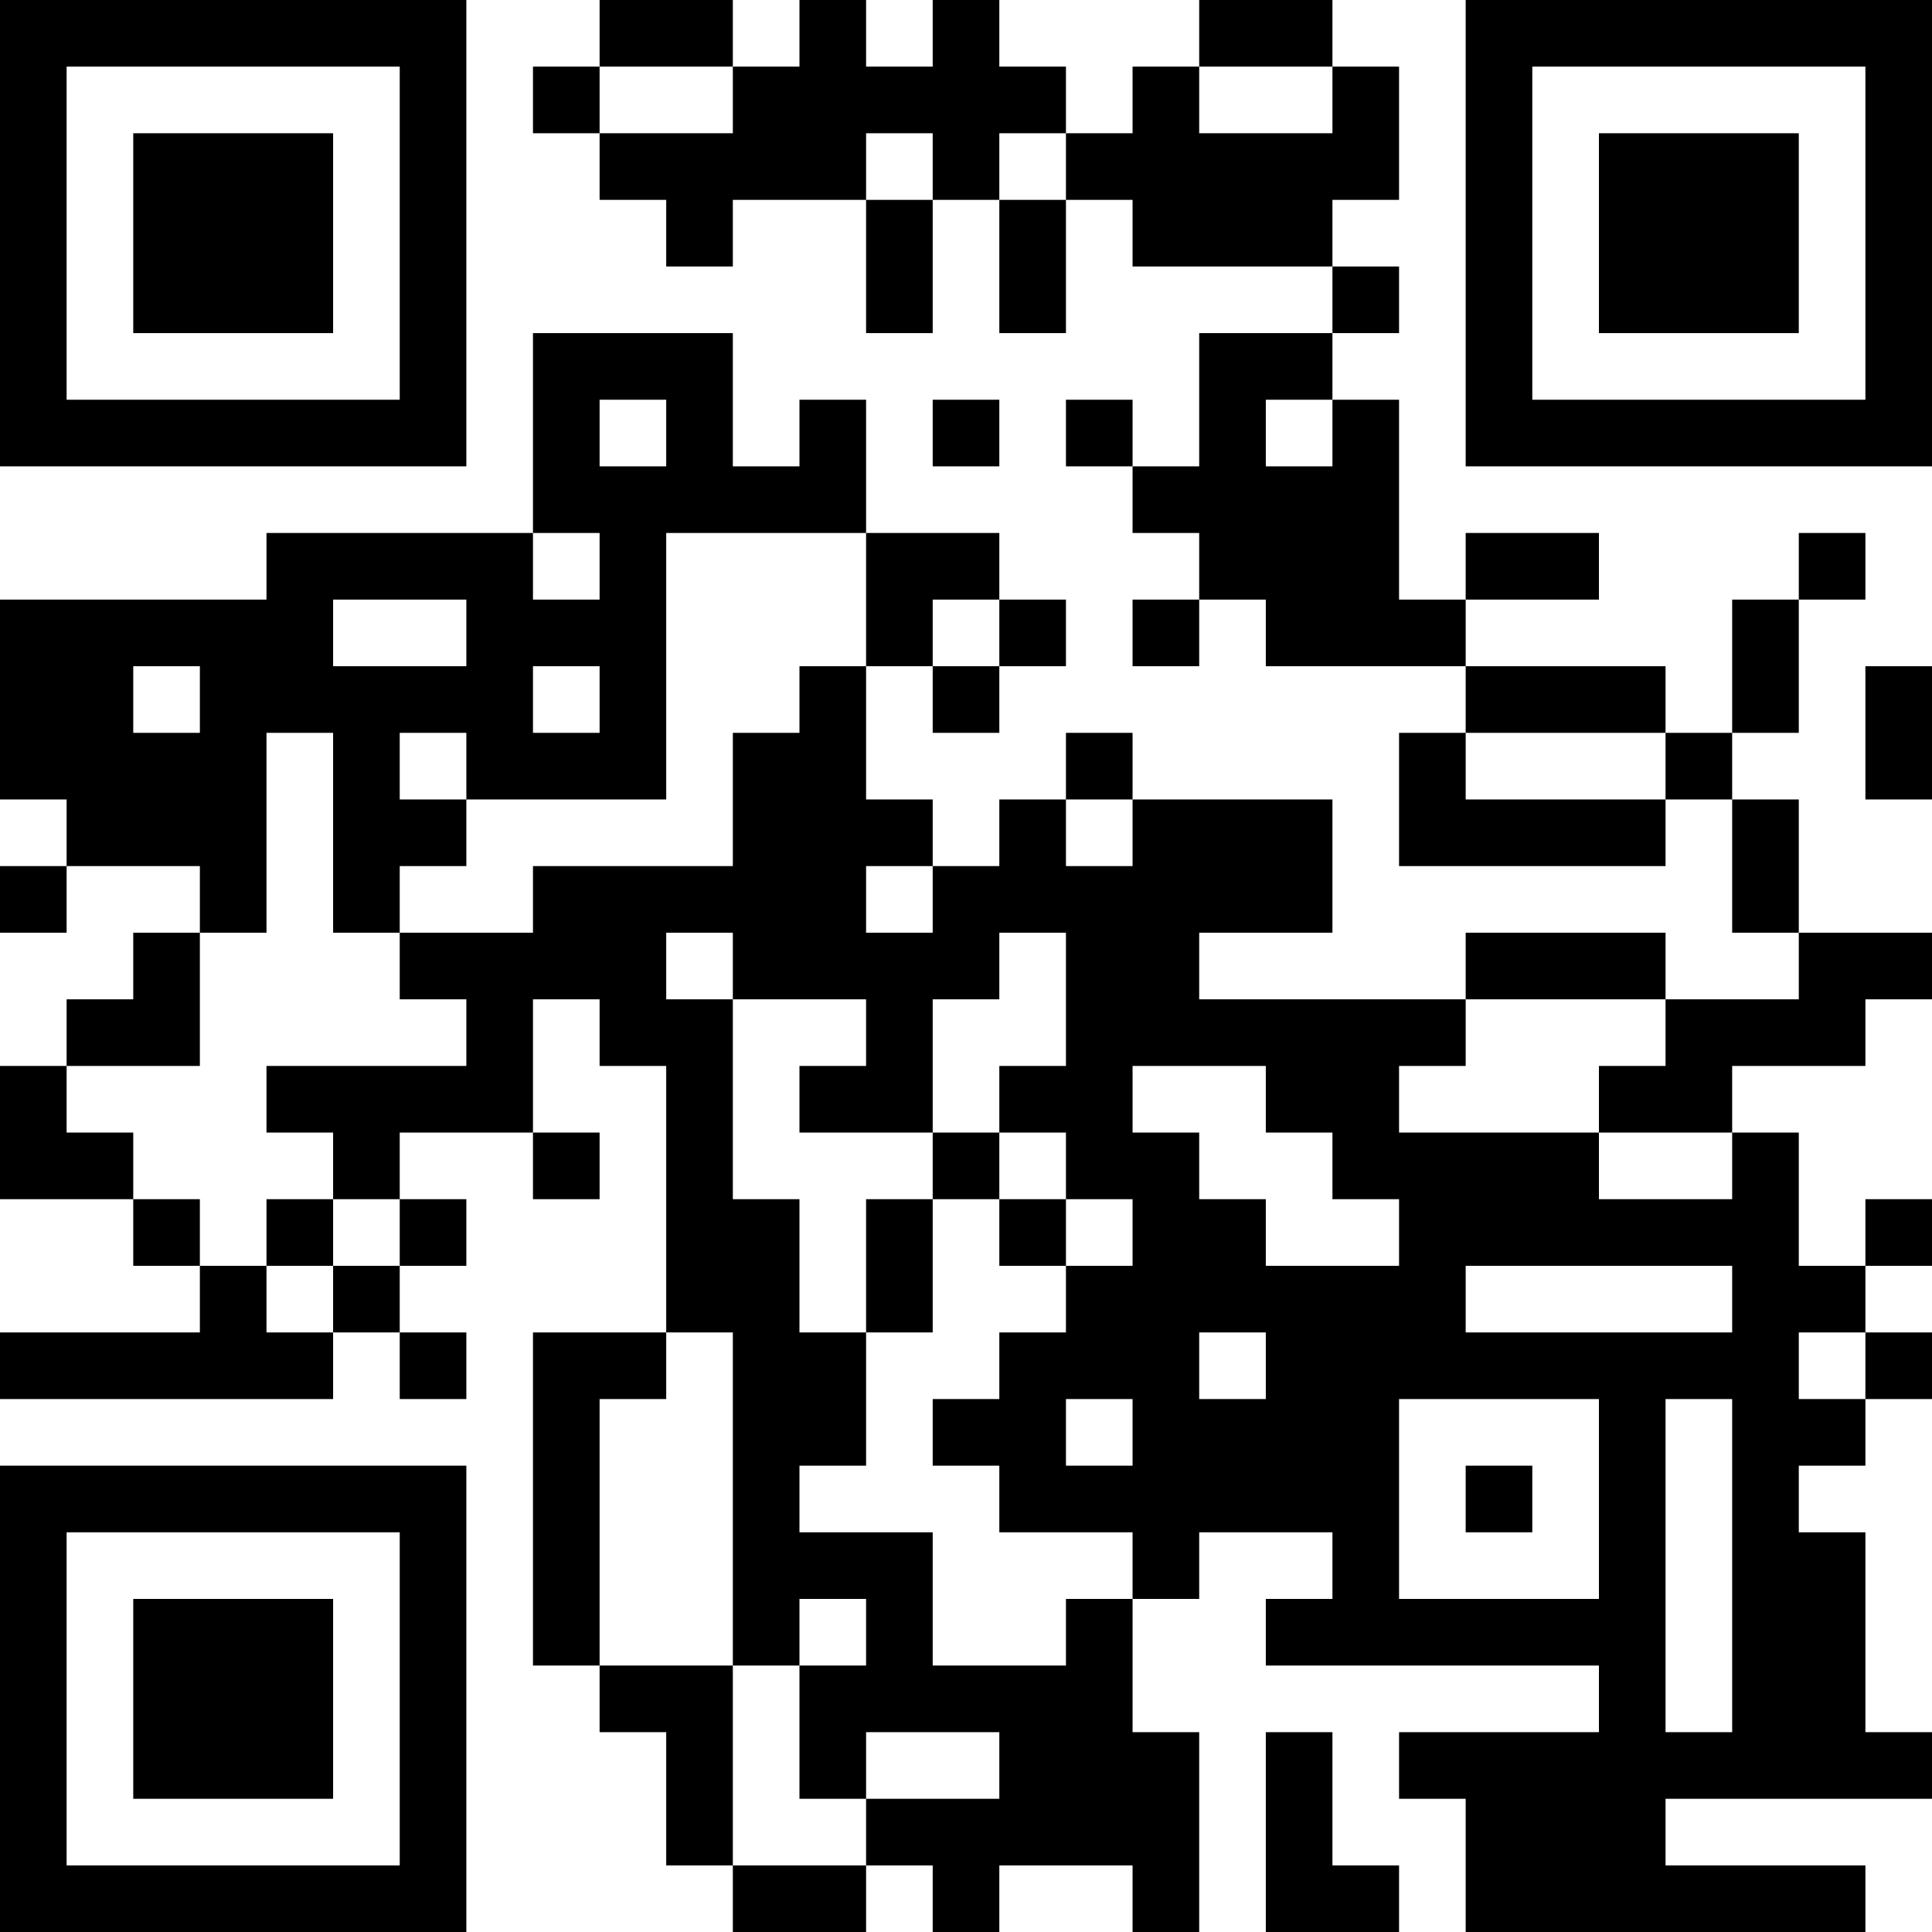 <?xml version="1.0" encoding="UTF-8"?>
<svg xmlns="http://www.w3.org/2000/svg" version="1.1" width="300" height="300" viewBox="0 0 300 300"><g transform="scale(10.345)"><g transform="translate(0,0)"><g><g transform="translate(3.5,3.5)"><path fill-rule="evenodd" d="M-3.5 -3.5L3.5 -3.5L3.5 3.5L-3.5 3.5ZM-2.5 -2.5L-2.5 2.5L2.5 2.5L2.5 -2.5Z" fill="#000000"/><path fill-rule="evenodd" d="M-1.5 -1.5L1.5 -1.5L1.5 1.5L-1.5 1.5Z" fill="#000000"/></g></g><g><g transform="translate(25.5,3.5)"><g transform="rotate(90)"><path fill-rule="evenodd" d="M-3.5 -3.5L3.5 -3.5L3.5 3.5L-3.5 3.5ZM-2.5 -2.5L-2.5 2.5L2.5 2.5L2.5 -2.5Z" fill="#000000"/><path fill-rule="evenodd" d="M-1.5 -1.5L1.5 -1.5L1.5 1.5L-1.5 1.5Z" fill="#000000"/></g></g></g><g><g transform="translate(3.5,25.5)"><g transform="rotate(-90)"><path fill-rule="evenodd" d="M-3.5 -3.5L3.5 -3.5L3.5 3.5L-3.5 3.5ZM-2.5 -2.5L-2.5 2.5L2.5 2.5L2.5 -2.5Z" fill="#000000"/><path fill-rule="evenodd" d="M-1.5 -1.5L1.5 -1.5L1.5 1.5L-1.5 1.5Z" fill="#000000"/></g></g></g><defs><linearGradient gradientUnits="userSpaceOnUse" x1="0" y1="0" x2="0" y2="29" id="g1"><stop offset="0%" stop-color="#000000"/><stop offset="100%" stop-color="#000000"/></linearGradient></defs><path fill-rule="evenodd" d="M9 0L9 1L8 1L8 2L9 2L9 3L10 3L10 4L11 4L11 3L13 3L13 5L14 5L14 3L15 3L15 5L16 5L16 3L17 3L17 4L20 4L20 5L18 5L18 7L17 7L17 6L16 6L16 7L17 7L17 8L18 8L18 9L17 9L17 10L18 10L18 9L19 9L19 10L22 10L22 11L21 11L21 13L25 13L25 12L26 12L26 14L27 14L27 15L25 15L25 14L22 14L22 15L18 15L18 14L20 14L20 12L17 12L17 11L16 11L16 12L15 12L15 13L14 13L14 12L13 12L13 10L14 10L14 11L15 11L15 10L16 10L16 9L15 9L15 8L13 8L13 6L12 6L12 7L11 7L11 5L8 5L8 8L4 8L4 9L0 9L0 12L1 12L1 13L0 13L0 14L1 14L1 13L3 13L3 14L2 14L2 15L1 15L1 16L0 16L0 18L2 18L2 19L3 19L3 20L0 20L0 21L5 21L5 20L6 20L6 21L7 21L7 20L6 20L6 19L7 19L7 18L6 18L6 17L8 17L8 18L9 18L9 17L8 17L8 15L9 15L9 16L10 16L10 20L8 20L8 25L9 25L9 26L10 26L10 28L11 28L11 29L13 29L13 28L14 28L14 29L15 29L15 28L17 28L17 29L18 29L18 26L17 26L17 24L18 24L18 23L20 23L20 24L19 24L19 25L24 25L24 26L21 26L21 27L22 27L22 29L28 29L28 28L25 28L25 27L29 27L29 26L28 26L28 23L27 23L27 22L28 22L28 21L29 21L29 20L28 20L28 19L29 19L29 18L28 18L28 19L27 19L27 17L26 17L26 16L28 16L28 15L29 15L29 14L27 14L27 12L26 12L26 11L27 11L27 9L28 9L28 8L27 8L27 9L26 9L26 11L25 11L25 10L22 10L22 9L24 9L24 8L22 8L22 9L21 9L21 6L20 6L20 5L21 5L21 4L20 4L20 3L21 3L21 1L20 1L20 0L18 0L18 1L17 1L17 2L16 2L16 1L15 1L15 0L14 0L14 1L13 1L13 0L12 0L12 1L11 1L11 0ZM9 1L9 2L11 2L11 1ZM18 1L18 2L20 2L20 1ZM13 2L13 3L14 3L14 2ZM15 2L15 3L16 3L16 2ZM9 6L9 7L10 7L10 6ZM14 6L14 7L15 7L15 6ZM19 6L19 7L20 7L20 6ZM8 8L8 9L9 9L9 8ZM10 8L10 12L7 12L7 11L6 11L6 12L7 12L7 13L6 13L6 14L5 14L5 11L4 11L4 14L3 14L3 16L1 16L1 17L2 17L2 18L3 18L3 19L4 19L4 20L5 20L5 19L6 19L6 18L5 18L5 17L4 17L4 16L7 16L7 15L6 15L6 14L8 14L8 13L11 13L11 11L12 11L12 10L13 10L13 8ZM5 9L5 10L7 10L7 9ZM14 9L14 10L15 10L15 9ZM2 10L2 11L3 11L3 10ZM8 10L8 11L9 11L9 10ZM28 10L28 12L29 12L29 10ZM22 11L22 12L25 12L25 11ZM16 12L16 13L17 13L17 12ZM13 13L13 14L14 14L14 13ZM10 14L10 15L11 15L11 18L12 18L12 20L13 20L13 22L12 22L12 23L14 23L14 25L16 25L16 24L17 24L17 23L15 23L15 22L14 22L14 21L15 21L15 20L16 20L16 19L17 19L17 18L16 18L16 17L15 17L15 16L16 16L16 14L15 14L15 15L14 15L14 17L12 17L12 16L13 16L13 15L11 15L11 14ZM22 15L22 16L21 16L21 17L24 17L24 18L26 18L26 17L24 17L24 16L25 16L25 15ZM17 16L17 17L18 17L18 18L19 18L19 19L21 19L21 18L20 18L20 17L19 17L19 16ZM14 17L14 18L13 18L13 20L14 20L14 18L15 18L15 19L16 19L16 18L15 18L15 17ZM4 18L4 19L5 19L5 18ZM22 19L22 20L26 20L26 19ZM10 20L10 21L9 21L9 25L11 25L11 28L13 28L13 27L15 27L15 26L13 26L13 27L12 27L12 25L13 25L13 24L12 24L12 25L11 25L11 20ZM18 20L18 21L19 21L19 20ZM27 20L27 21L28 21L28 20ZM16 21L16 22L17 22L17 21ZM21 21L21 24L24 24L24 21ZM25 21L25 26L26 26L26 21ZM22 22L22 23L23 23L23 22ZM19 26L19 29L21 29L21 28L20 28L20 26Z" fill="url(#g1)"/></g></g></svg>

